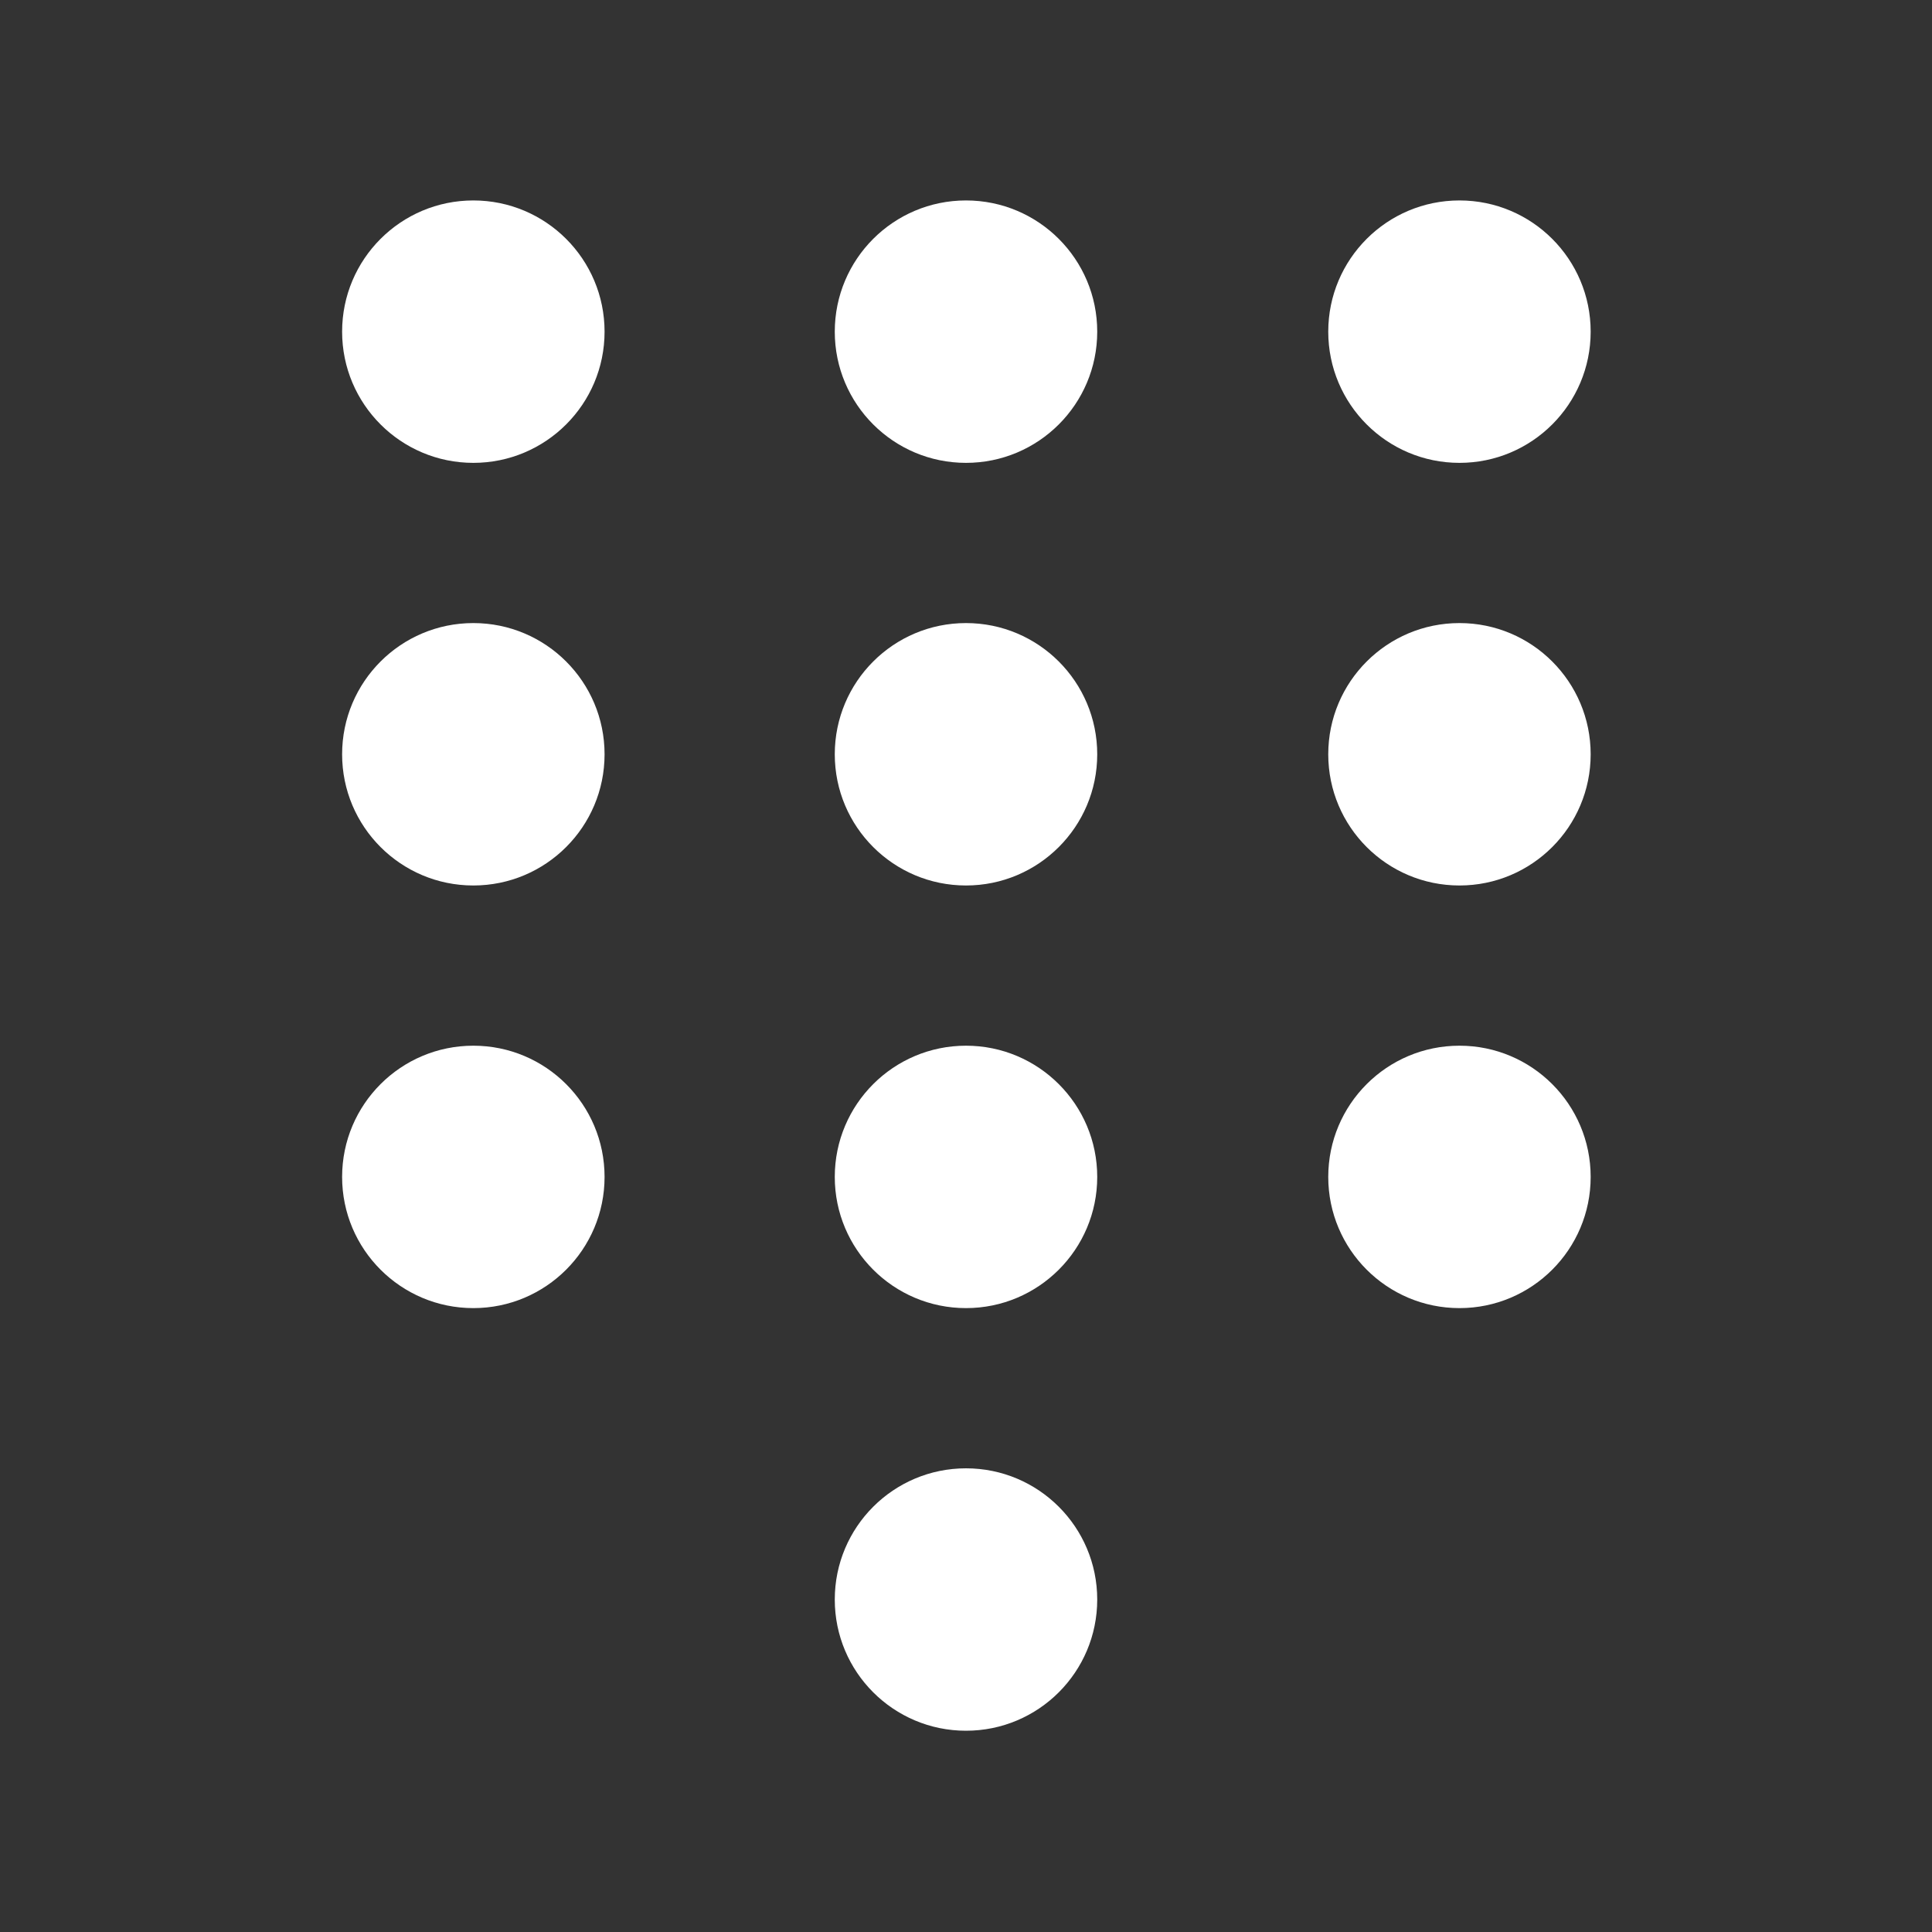 <svg width="52" height="52" viewBox="0 0 52 52" fill="none" xmlns="http://www.w3.org/2000/svg">
<rect x="0" y="0" width="52" height="52" fill="#333333" stroke="none"/>
<path d="M16.272 8.927C16.272 10.877 14.691 12.458 12.74 12.458C10.79 12.458 9.208 10.877 9.208 8.927C9.208 6.976 10.79 5.395 12.74 5.395C14.691 5.395 16.272 6.976 16.272 8.927Z" fill="white"/>
<path d="M29.532 8.927C29.532 10.877 27.951 12.458 26 12.458C24.049 12.458 22.468 10.877 22.468 8.927C22.468 6.976 24.049 5.395 26 5.395C27.951 5.395 29.532 6.976 29.532 8.927Z" fill="white"/>
<path d="M42.813 8.927C42.813 10.877 41.232 12.458 39.282 12.458C37.331 12.458 35.75 10.877 35.75 8.927C35.75 6.976 37.331 5.395 39.282 5.395C41.232 5.395 42.813 6.976 42.813 8.927Z" fill="white"/>
<path d="M16.272 20.302C16.272 22.252 14.691 23.833 12.74 23.833C10.79 23.833 9.208 22.252 9.208 20.302C9.208 18.351 10.79 16.77 12.74 16.77C14.691 16.77 16.272 18.351 16.272 20.302Z" fill="white"/>
<path d="M29.532 20.302C29.532 22.252 27.951 23.833 26 23.833C24.049 23.833 22.468 22.252 22.468 20.302C22.468 18.351 24.049 16.77 26 16.77C27.951 16.77 29.532 18.351 29.532 20.302Z" fill="white"/>
<path d="M42.813 20.302C42.813 22.252 41.232 23.833 39.282 23.833C37.331 23.833 35.75 22.252 35.75 20.302C35.75 18.351 37.331 16.77 39.282 16.77C41.232 16.77 42.813 18.351 42.813 20.302Z" fill="white"/>
<path d="M16.272 31.677C16.272 33.627 14.691 35.208 12.74 35.208C10.79 35.208 9.208 33.627 9.208 31.677C9.208 29.726 10.79 28.145 12.74 28.145C14.691 28.145 16.272 29.726 16.272 31.677Z" fill="white"/>
<path d="M29.532 31.677C29.532 33.627 27.951 35.208 26 35.208C24.049 35.208 22.468 33.627 22.468 31.677C22.468 29.726 24.049 28.145 26 28.145C27.951 28.145 29.532 29.726 29.532 31.677Z" fill="white"/>
<path d="M42.813 31.677C42.813 33.627 41.232 35.208 39.282 35.208C37.331 35.208 35.75 33.627 35.75 31.677C35.75 29.726 37.331 28.145 39.282 28.145C41.232 28.145 42.813 29.726 42.813 31.677Z" fill="white"/>
<path d="M29.532 43.052C29.532 45.002 27.951 46.583 26 46.583C24.049 46.583 22.468 45.002 22.468 43.052C22.468 41.101 24.049 39.52 26 39.52C27.951 39.52 29.532 41.101 29.532 43.052Z" fill="white"/>
</svg>
